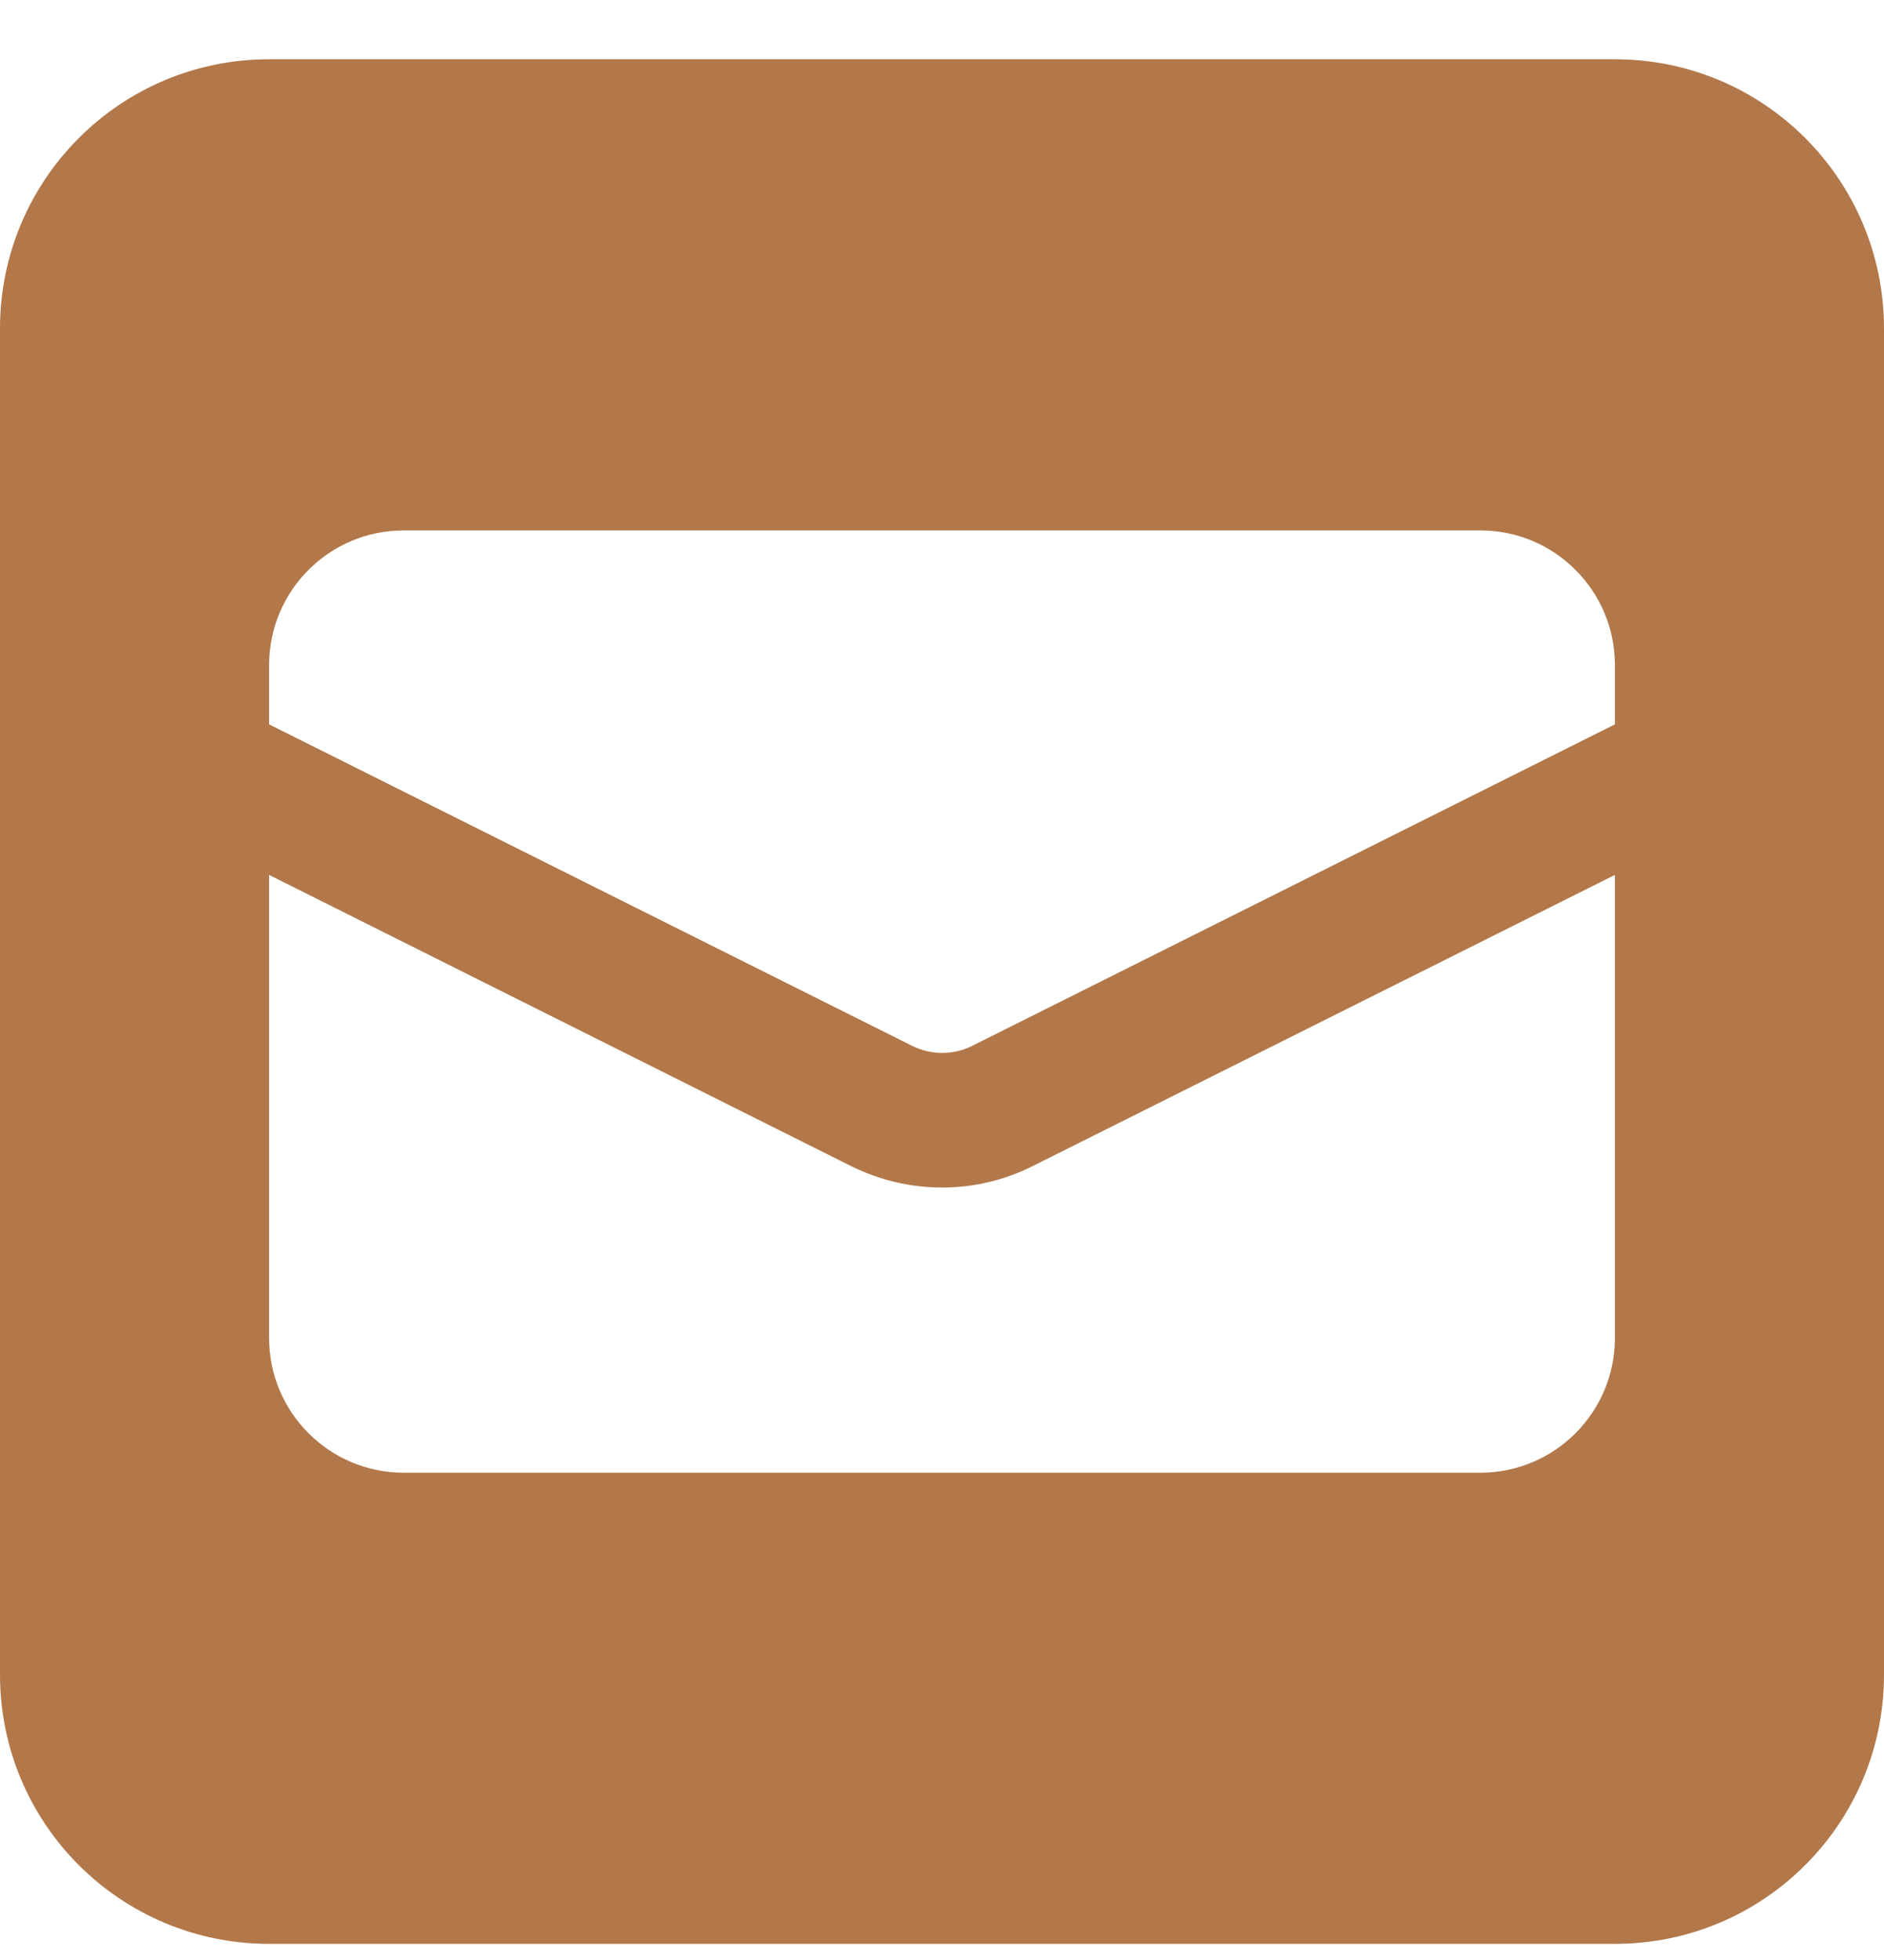 <svg width="25" height="26" viewBox="0 0 25 26" fill="none" xmlns="http://www.w3.org/2000/svg">
<path d="M21.429 0.786H3.571C1.598 0.786 0 2.384 0 4.358V22.215C0 24.189 1.597 25.786 3.571 25.786H21.429C23.403 25.786 25 24.189 25 22.215V4.358C25 2.384 23.404 0.786 21.429 0.786ZM21.429 17.75C21.429 18.736 20.629 19.536 19.643 19.536H5.357C4.371 19.536 3.571 18.736 3.571 17.75V11.606L11.3 15.472C11.68 15.658 12.087 15.753 12.5 15.753C12.913 15.753 13.323 15.659 13.698 15.471L21.429 11.606V17.75ZM21.429 9.609L12.902 13.873C12.651 13.999 12.354 13.999 12.103 13.873L3.571 9.609V8.822C3.571 7.836 4.371 7.036 5.357 7.036H19.643C20.629 7.036 21.429 7.836 21.429 8.822V9.609Z" fill="#B2784A"/>
</svg>

